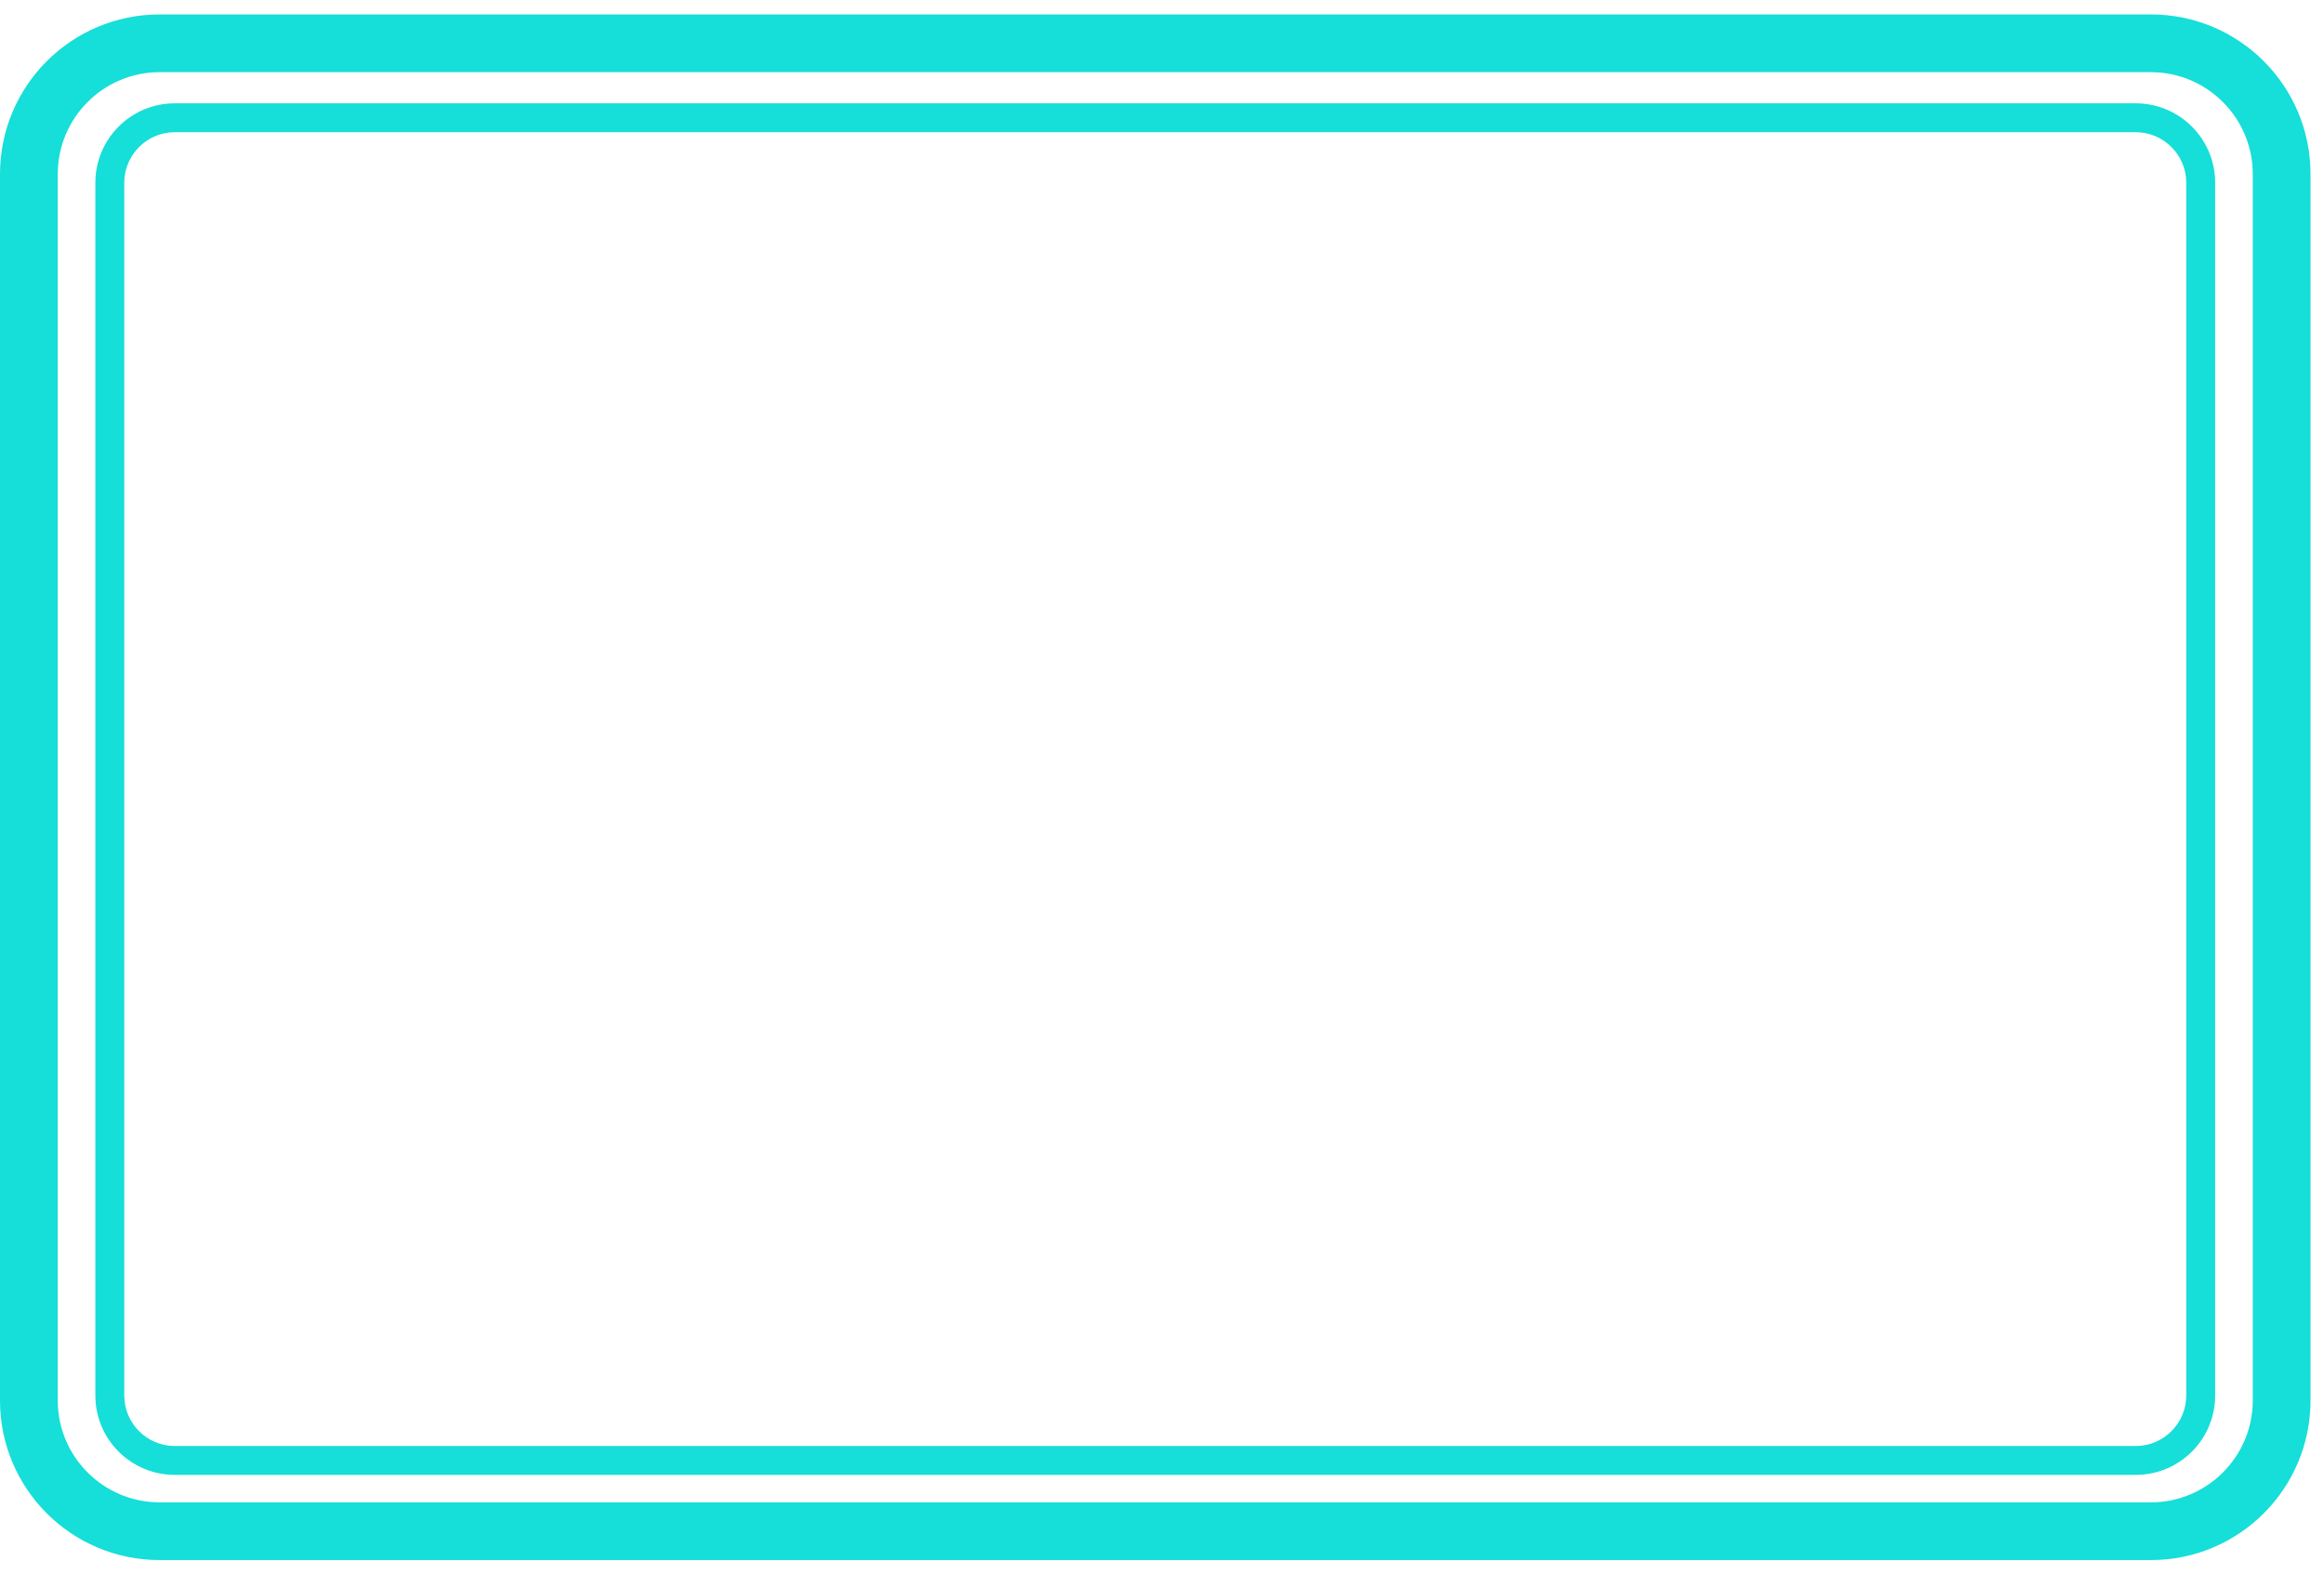 <svg width="60" height="41" viewBox="0 0 60 41" fill="none" xmlns="http://www.w3.org/2000/svg">
<path fill-rule="evenodd" clip-rule="evenodd" d="M55.532 38.781C56.981 38.781 58.161 37.601 58.161 36.151V4.493C58.161 3.043 56.981 1.863 55.532 1.863H4.12C2.67 1.863 1.491 3.043 1.491 4.493V36.151C1.491 37.601 2.67 38.781 4.12 38.781H55.532ZM4.12 0.373H55.532C57.807 0.373 59.652 2.217 59.652 4.493V36.151C59.652 38.427 57.807 40.271 55.532 40.271H4.12C1.845 40.271 0 38.427 0 36.151V4.493C0 2.217 1.845 0.373 4.12 0.373ZM55.139 37.327C55.858 37.327 56.444 36.741 56.444 36.022V4.718C56.444 3.998 55.858 3.413 55.139 3.413H4.513C3.793 3.413 3.208 3.998 3.208 4.718V36.022C3.208 36.741 3.793 37.327 4.513 37.327H55.139ZM4.513 2.667H55.139C56.272 2.667 57.19 3.585 57.19 4.718V36.022C57.19 37.154 56.272 38.072 55.139 38.072H4.513C3.38 38.072 2.462 37.154 2.462 36.022V4.718C2.462 3.585 3.38 2.667 4.513 2.667Z" fill="#16DED8"/>
</svg>
